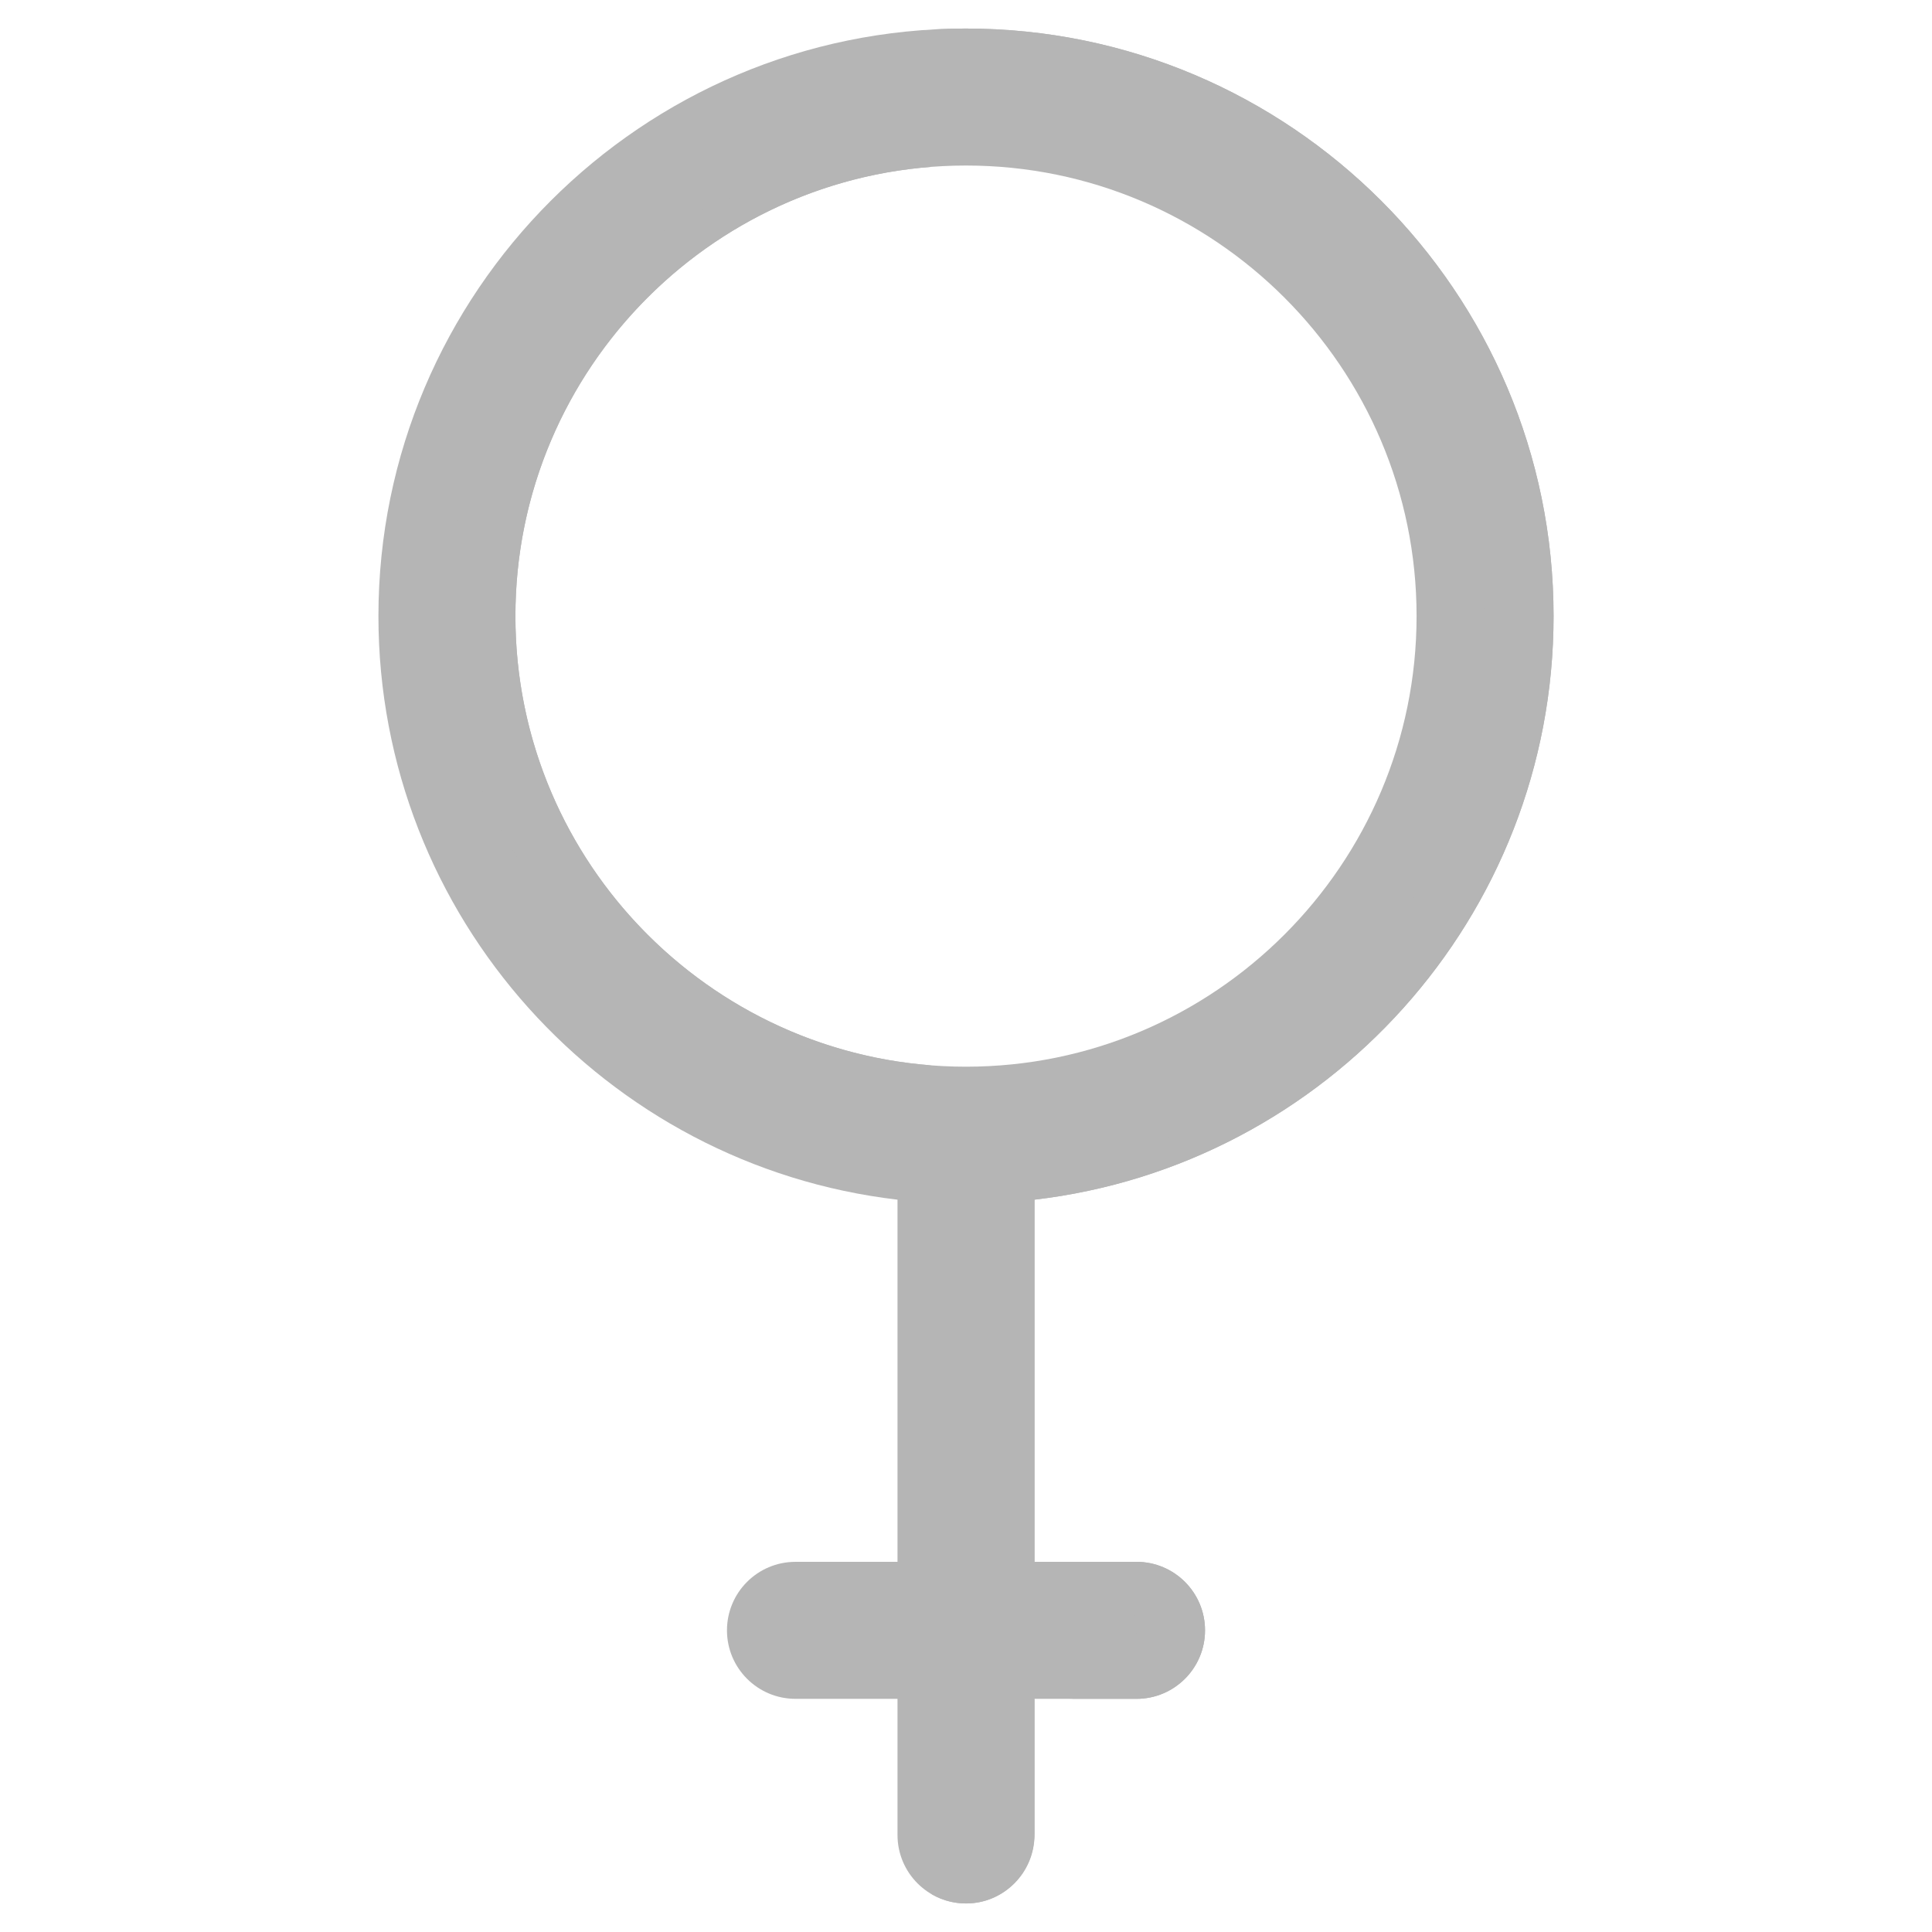 <svg id="Capa_1" enable-background="new 0 0 512 512" height="512" viewBox="0 0 512 512" 
width="512" xmlns="http://www.w3.org/2000/svg">
<path d="m411.713 163.276c0-85.86-69.853-155.713-155.713-155.713s-155.713 69.853-155.713 155.713c0 79.721 60.222 145.629 137.561 154.649v95.979h-27.04c-10.025 0-18.152 8.127-18.152 18.152s8.127 18.152 18.152 18.152h27.04v36.077c0 10.025 8.127 18.152 18.152 18.152 10.025 0 18.152-8.127 18.152-18.152v-36.077h27.04c10.025 0 18.152-8.127 18.152-18.152s-8.127-18.152-18.152-18.152h-27.04v-95.979c77.338-9.02 137.561-74.928 137.561-154.649zm-275.123 0c0-65.842 53.567-119.409 119.409-119.409 65.843 0 119.41 53.567 119.41 119.409 0 65.843-53.567 119.41-119.41 119.41-65.842-0-119.409-53.567-119.409-119.41z"
 fill="#b5b5b5"/>
<g fill="#b5b5b5">
<path d="m246.924 44.209c-2.996-.226-6.023-.343-9.076-.343-65.842 0-119.409 53.567-119.409 119.409 0 65.843 53.567 119.41 119.409 119.41 3.053 0 6.08-.116 9.076-.343-61.619-4.653-110.334-56.277-110.334-119.067-0-62.788 48.715-114.413 110.334-119.066z"/>
<path d="m256 486.285c0 6.715-3.656 12.563-9.076 15.703 3.148 1.824 6.882 2.749 10.865 2.361 9.365-.911 16.362-9.068 16.362-18.477v-35.665h-13.109c-2.785 0-5.042 2.257-5.042 5.042z"/>
<path d="m256 7.563c-3.047 0-6.071.098-9.076.271 81.652 4.717 146.637 72.628 146.637 155.441 0 78.236-58 143.168-133.257 154.086-2.473.359-4.304 2.481-4.304 4.98v86.52c0 2.785 2.257 5.042 5.042 5.042h13.109v-95.979c77.339-9.021 137.561-74.929 137.561-154.649.001-85.859-69.852-155.712-155.712-155.712z"/>
<path d="m301.192 413.905h-18.152c10.025 0 18.152 8.127 18.152 18.152s-8.127 18.152-18.152 18.152h18.152c10.025 0 18.152-8.127 18.152-18.152-.001-10.026-8.128-18.152-18.152-18.152z"/>
</g>
</svg>
